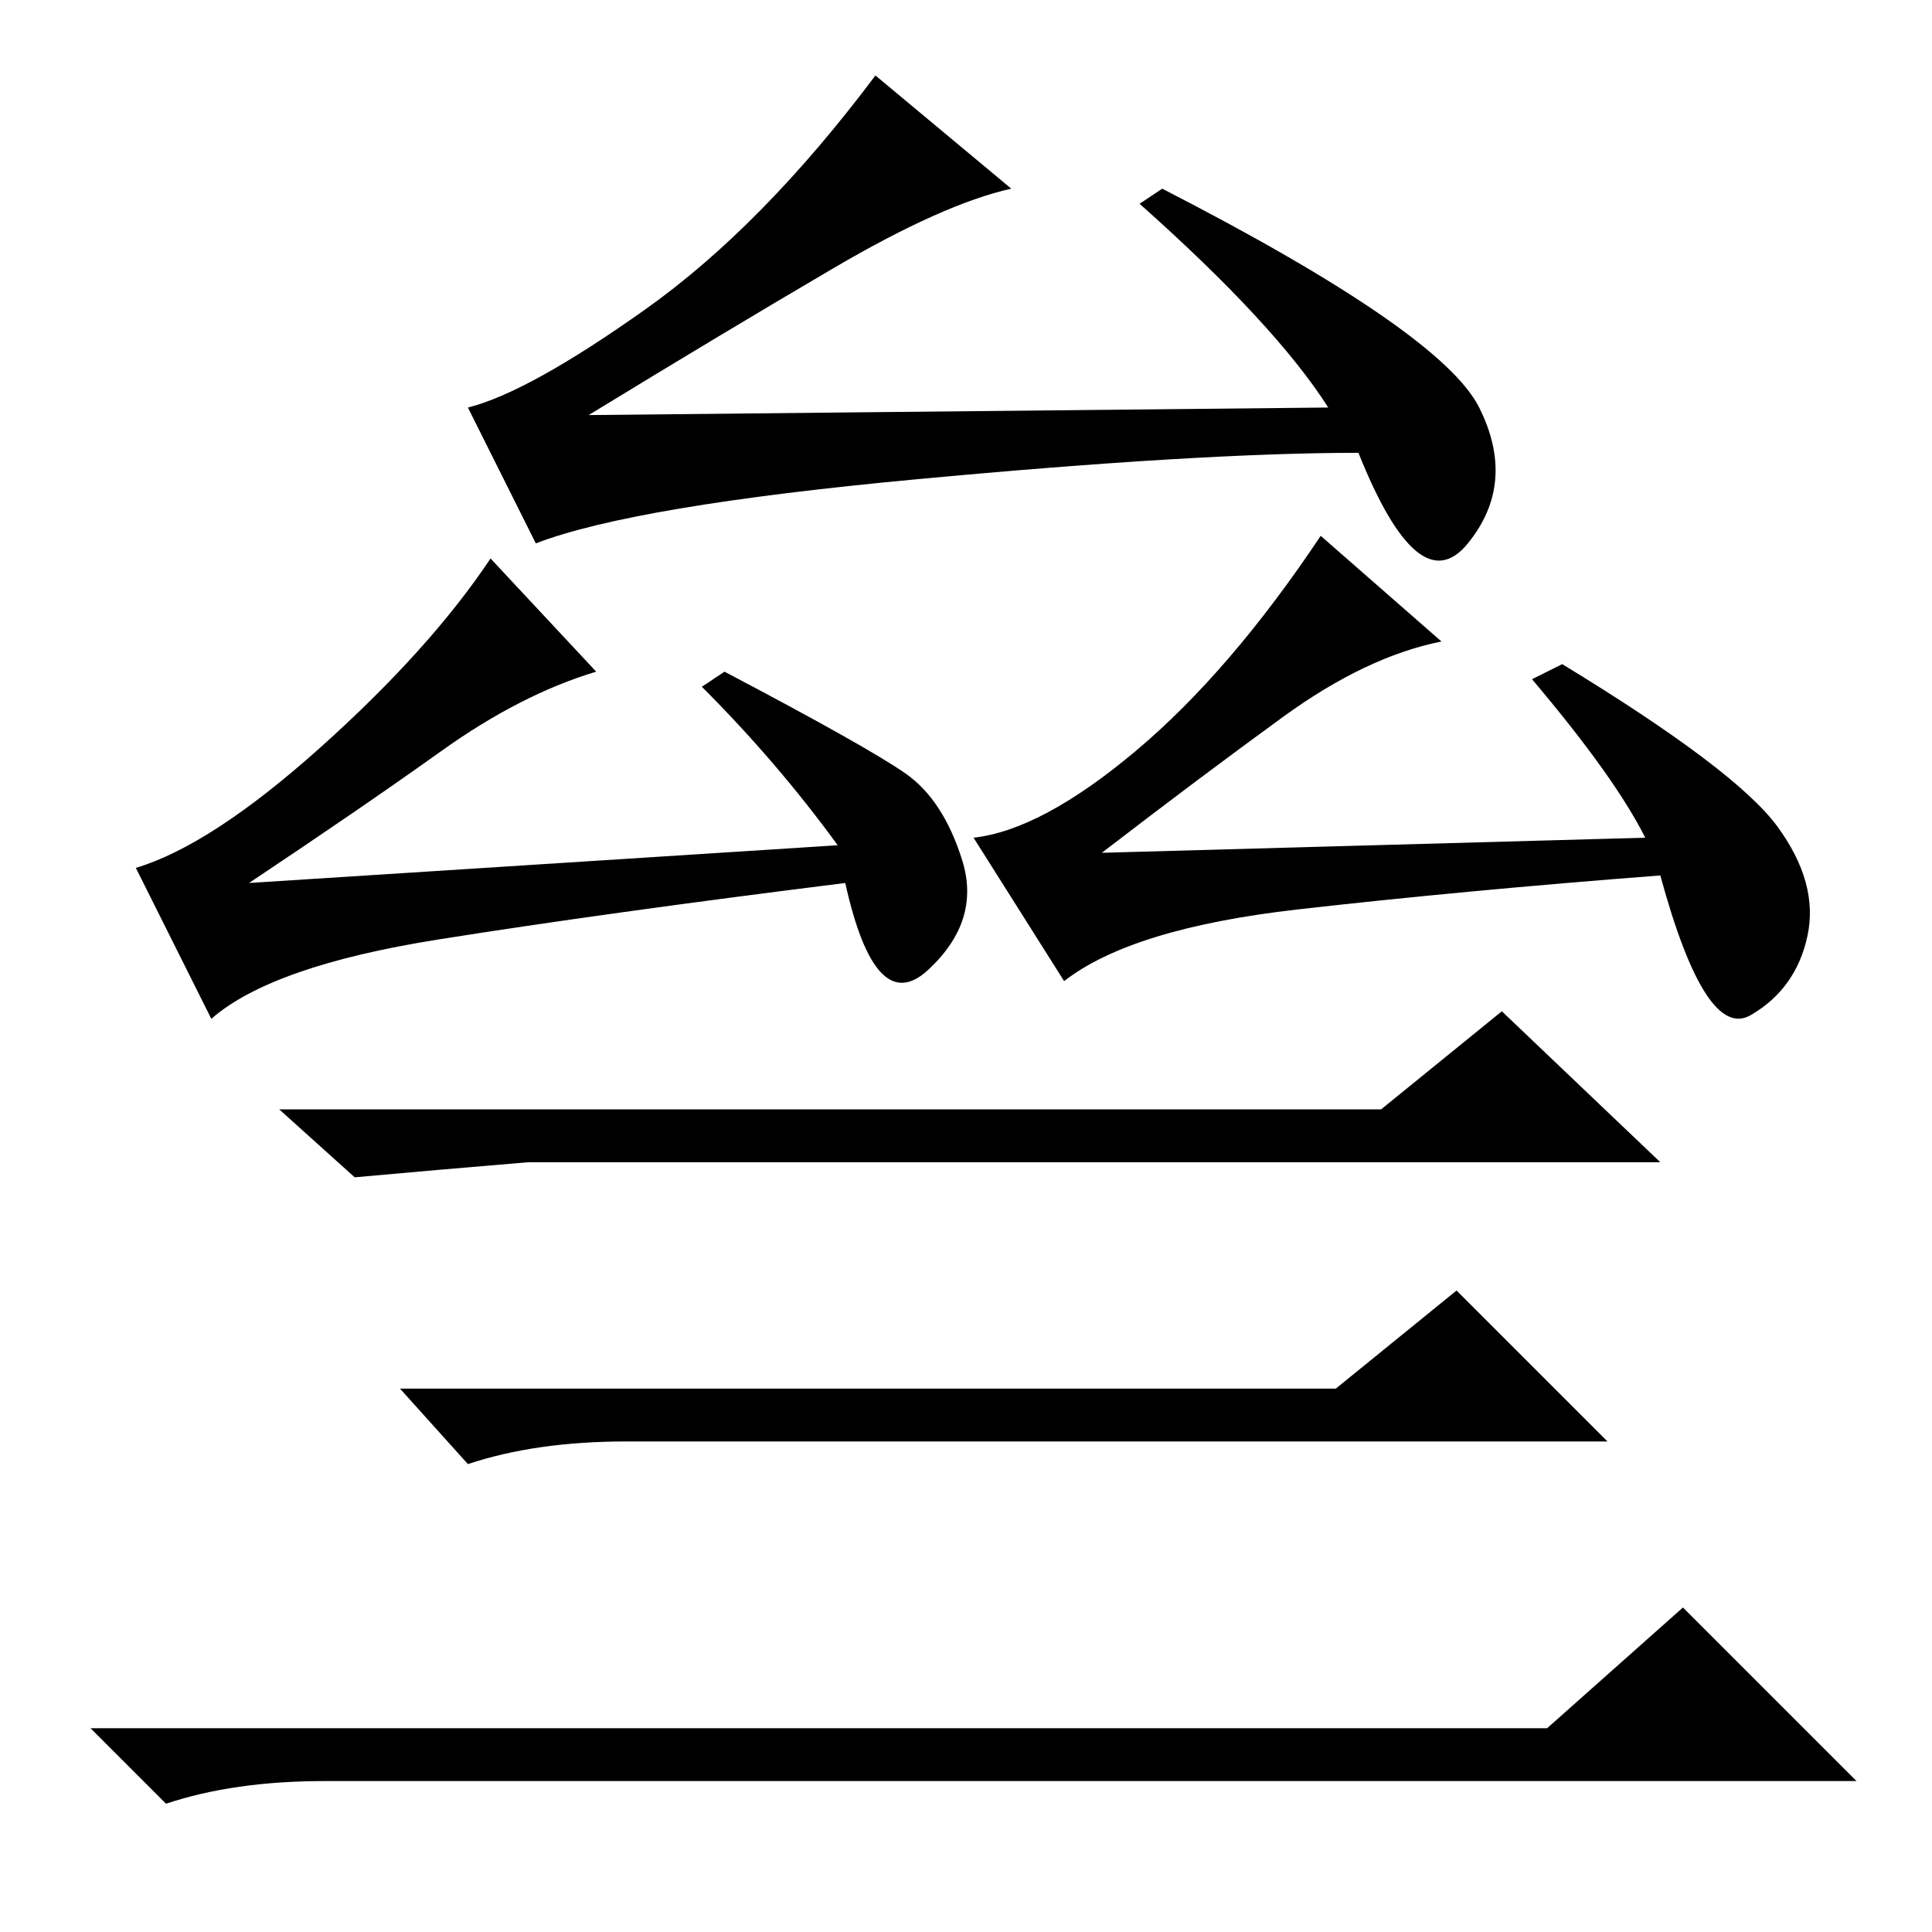 <?xml version="1.0" standalone="no"?>
<!DOCTYPE svg PUBLIC "-//W3C//DTD SVG 1.1//EN" "http://www.w3.org/Graphics/SVG/1.1/DTD/svg11.dtd" >
<svg xmlns="http://www.w3.org/2000/svg" xmlns:xlink="http://www.w3.org/1999/xlink" version="1.1" viewBox="0 -36 256 256">
  <g transform="matrix(1 0 0 -1 0 220)">
   <path fill="currentColor"
d="M176 202q-7 11 -25 27l3 2q37 -19 42 -29t-1.5 -18t-14.5 12q-21 0 -58.5 -3.5t-50.5 -8.5l-9 18q8 2 23.5 13t30.5 31l18 -15q-9 -2 -23.5 -10.5t-32.5 -19.5zM58 131.5q-22 -3.5 -30 -10.5l-10 20q10 3 24.5 16t22.5 25l14 -15q-10 -3 -20.5 -10.5t-25.5 -17.5l78 5
q-8 11 -18 21l3 2q19 -10 24 -13.5t7.5 -11.5t-4.5 -14.5t-11 11.5q-32 -4 -54 -7.5zM218 145q-4 8 -15 21l4 2q23 -14 28.5 -21.5t4 -14.5t-7.5 -10.5t-12 18.5q-26 -2 -48 -4.5t-31 -9.5l-12 19q9 1 21.5 11.5t24.5 28.5l16 -14q-10 -2 -21 -10t-24 -18zM183 109l16 13
l21 -20h-150q-12 -1 -23 -2l-10 9h146zM177 72l16 13l20 -20h-130q-12 0 -21 -3l-9 10h124zM205 27l18 16l23 -23h-203q-12 0 -21 -3l-10 10h193z" />
  </g>

</svg>
